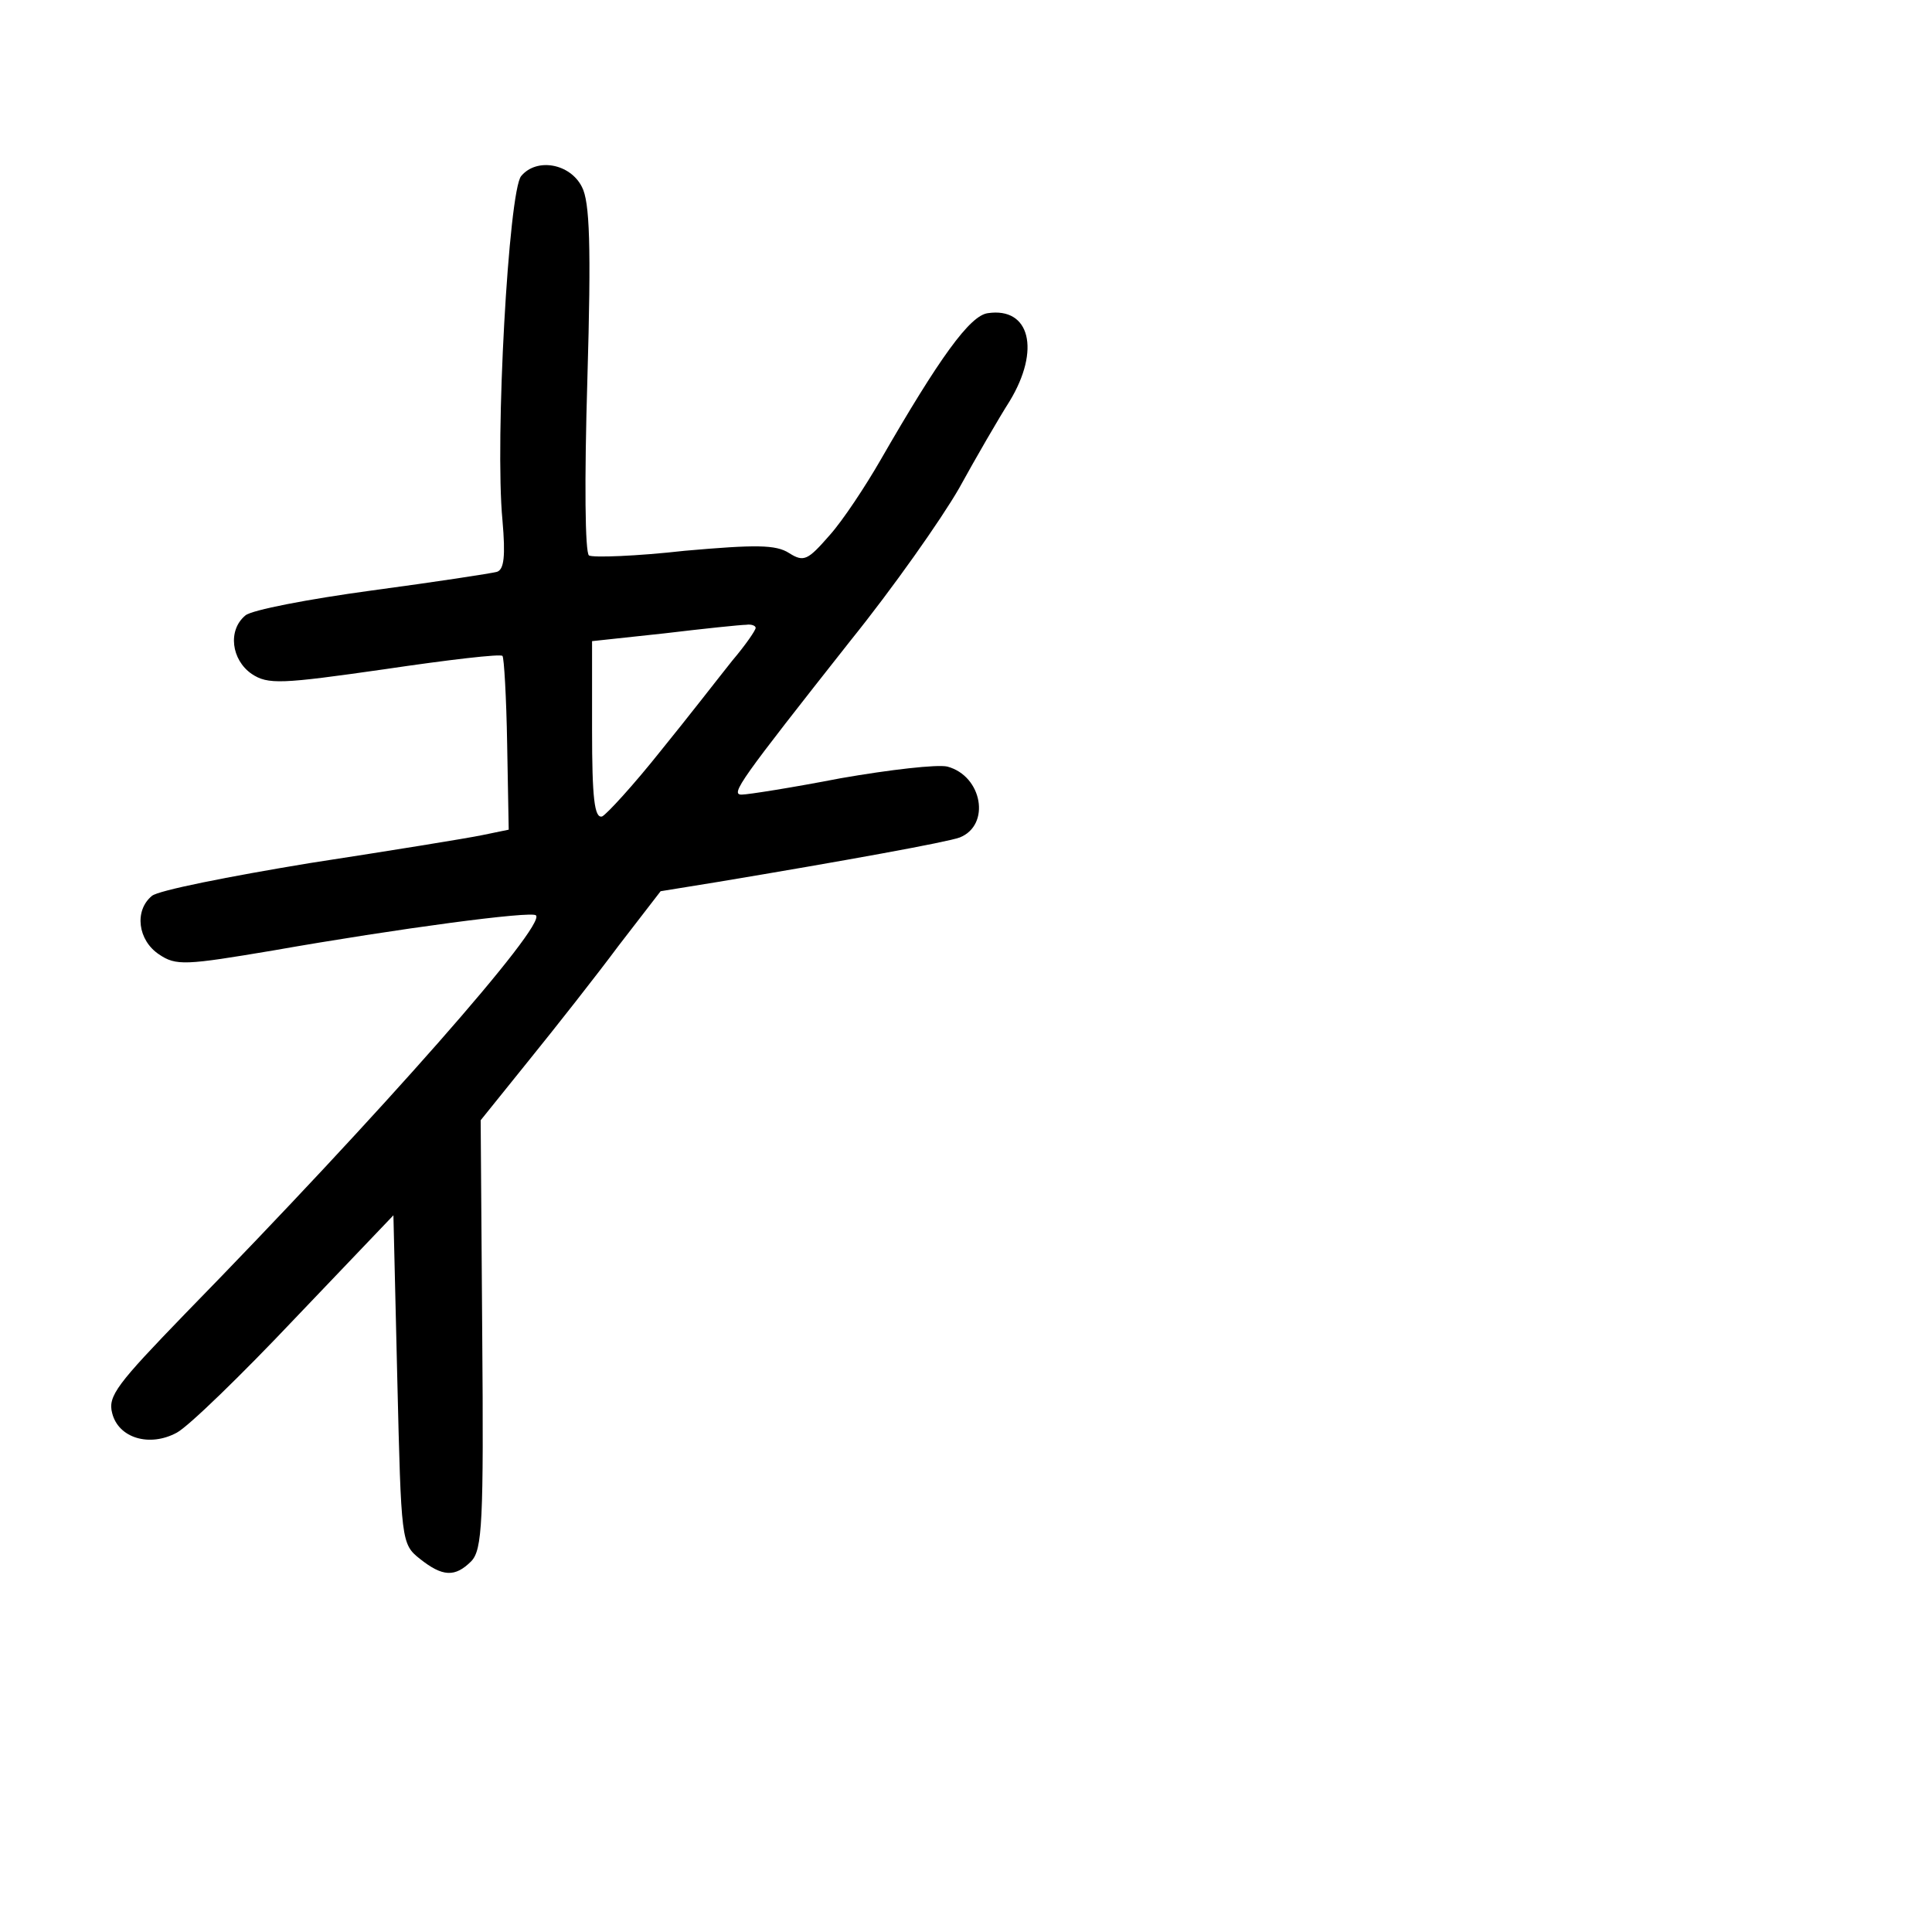 <?xml version="1.0" standalone="no"?>
<!DOCTYPE svg PUBLIC "-//W3C//DTD SVG 20010904//EN"
 "http://www.w3.org/TR/2001/REC-SVG-20010904/DTD/svg10.dtd">
<svg version="1.0" xmlns="http://www.w3.org/2000/svg"
 width="248pt" height="248pt" viewBox="0 0 248 248"
 preserveAspectRatio="xMidYMid meet">
<g transform="translate(0,248) scale(0.1,-0.1)"
fill="#000000" stroke="none">
<path d="M669 2254 c-16 -19 -34 -338 -24 -442 4 -46 2 -63 -7 -66 -7 -2 -79
-13 -161 -24 -81 -11 -154 -25 -162 -32 -23 -19 -18 -57 8 -75 21 -14 38 -13
171 6 81 12 149 20 151 17 2 -2 5 -53 6 -113 l2 -110 -34 -7 c-19 -4 -118 -20
-222 -36 -103 -17 -194 -35 -202 -42 -23 -19 -18 -57 9 -75 22 -15 34 -14 147
5 159 28 332 51 337 45 13 -13 -197 -252 -451 -512 -86 -89 -99 -105 -93 -127
8 -32 48 -44 83 -25 15 8 83 74 152 147 l126 132 5 -211 c5 -207 5 -211 29
-230 29 -23 45 -24 66 -3 14 15 16 49 14 292 l-2 274 62 77 c34 42 86 108 115
147 l54 70 74 12 c162 27 294 51 310 57 40 16 29 79 -16 91 -13 3 -74 -4 -137
-15 -62 -12 -119 -21 -127 -21 -15 0 -2 18 140 198 54 67 116 155 139 195 22
40 51 90 65 112 40 66 26 121 -28 113 -23 -3 -62 -57 -138 -189 -19 -33 -48
-77 -65 -96 -28 -32 -33 -35 -52 -23 -17 11 -43 11 -134 3 -62 -7 -118 -9
-123 -6 -5 4 -6 94 -2 227 5 171 3 227 -7 246 -15 30 -58 38 -78 14z m301
-580 c0 -3 -13 -22 -30 -42 -16 -20 -57 -73 -92 -116 -35 -44 -69 -81 -75 -84
-10 -3 -13 24 -13 111 l0 114 93 10 c50 6 98 11 105 11 6 1 12 -1 12 -4z"/>
</g>
</svg>
